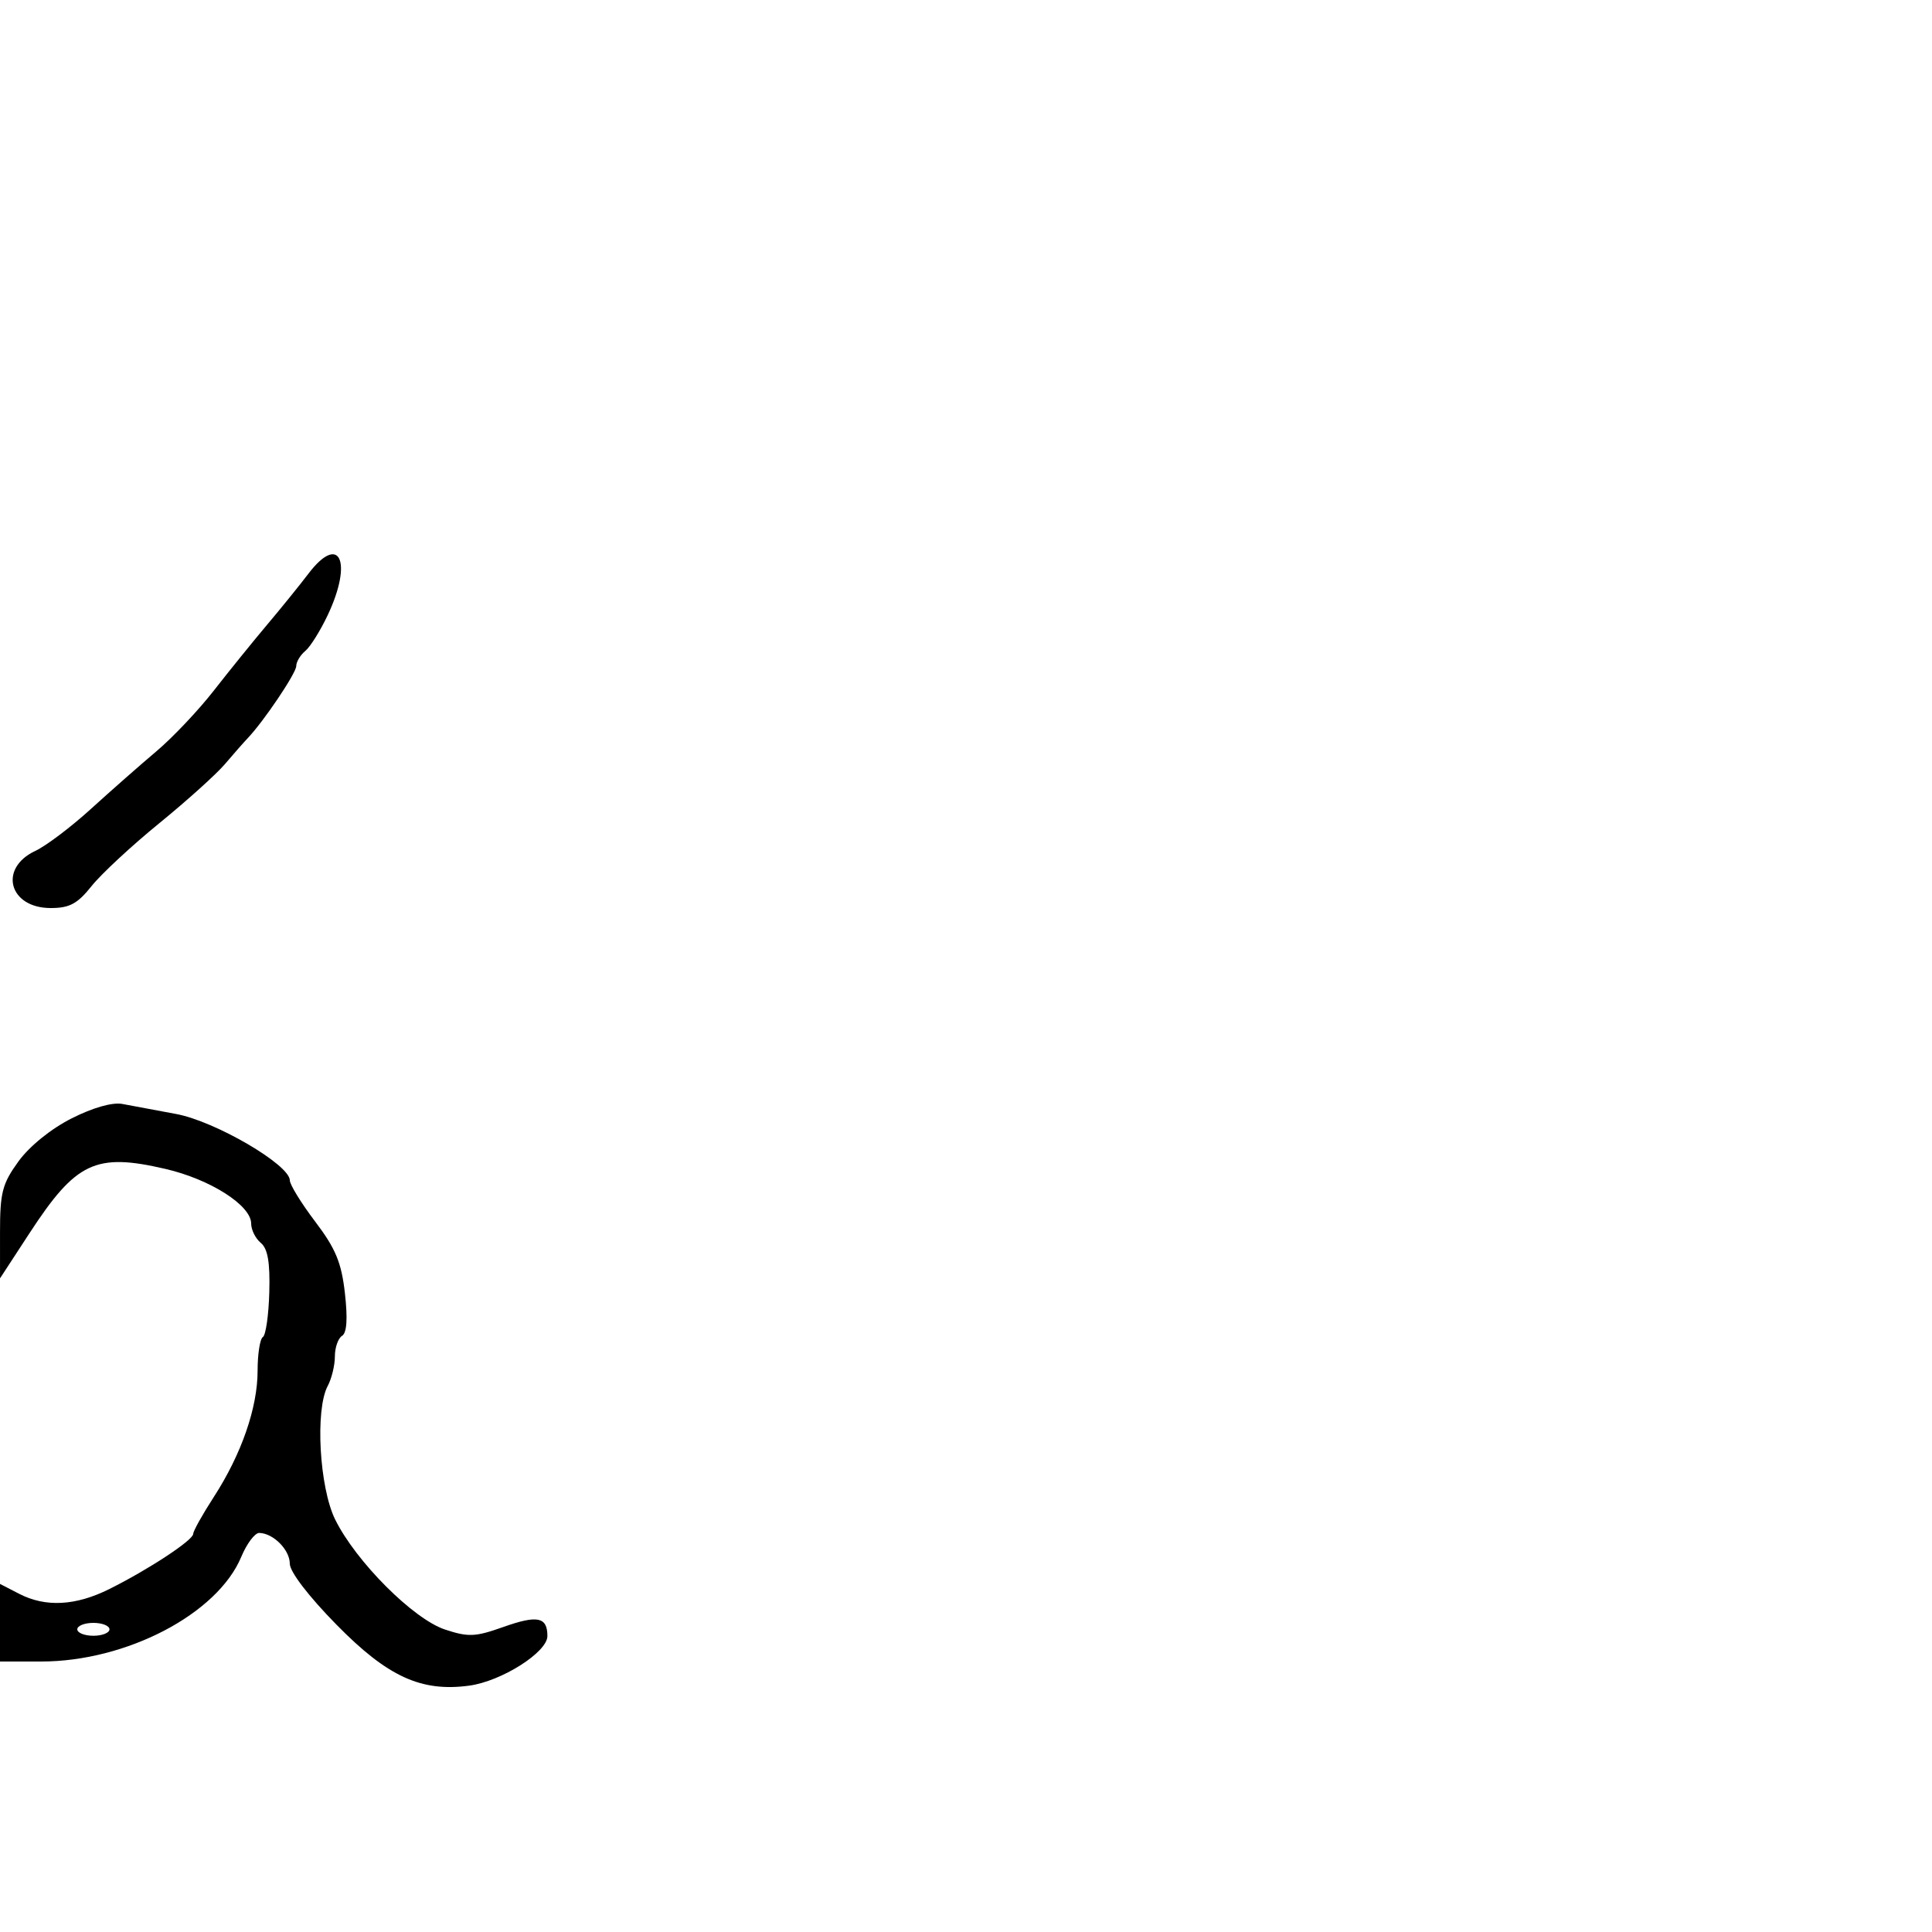 <svg xmlns="http://www.w3.org/2000/svg" width="300" height="300" viewBox="0 0 300 300" version="1.1">
  <defs/>
  <path d="M11.116,173.665 C14.424,171.992 17.464,171.127 19,171.422 C20.375,171.686 24.132,172.387 27.348,172.98 C33.409,174.098 44.996,180.862 45.004,183.287 C45.007,183.954 46.782,186.839 48.949,189.697 C52.121,193.881 53.019,196.047 53.559,200.817 C54.006,204.77 53.858,206.97 53.114,207.429 C52.502,207.808 52,209.246 52,210.625 C52,212.003 51.5,214.066 50.889,215.208 C48.914,218.898 49.587,230.965 52.045,235.95 C55.266,242.48 64.185,251.411 69.108,253.036 C72.724,254.229 73.808,254.182 78.127,252.648 C83.459,250.755 85,251.068 85,254.046 C85,256.557 77.867,261.074 72.838,261.749 C65.384,262.748 60.18,260.355 52.25,252.282 C47.917,247.87 45,244.06 45,242.811 C45,240.659 42.451,238.088 40.263,238.032 C39.583,238.014 38.323,239.688 37.462,241.75 C33.763,250.614 19.637,258 6.385,258 L0,258 L0,245.949 L2.95,247.474 C7.075,249.607 11.738,249.362 17,246.736 C23.098,243.692 30,239.152 30,238.183 C30,237.748 31.44,235.166 33.201,232.446 C37.494,225.813 40,218.589 40,212.847 C40,210.246 40.369,207.89 40.82,207.612 C41.27,207.333 41.719,204.21 41.816,200.672 C41.945,196.012 41.581,193.897 40.497,192.997 C39.674,192.314 39,190.964 39,189.996 C39,187.168 32.653,183.123 25.677,181.505 C14.83,178.989 11.799,180.424 4.572,191.5 L0.004,198.5 L0.002,191.4 C0,185.17 0.351,183.815 2.866,180.344 C4.574,177.986 7.907,175.287 11.116,173.665 Z M47.863,89.117 C52.71,82.721 54.83,87.128 50.914,95.46 C49.766,97.901 48.191,100.426 47.414,101.072 C46.636,101.717 46,102.776 46,103.425 C46,104.519 40.947,112.025 38.451,114.64 C37.853,115.267 36.269,117.067 34.932,118.641 C33.594,120.215 29.001,124.352 24.725,127.836 C20.449,131.319 15.724,135.706 14.225,137.584 C12.024,140.343 10.803,141 7.872,141 C1.386,141 -0.268,134.81 5.5,132.12 C7.15,131.35 11.028,128.421 14.118,125.61 C17.208,122.8 21.79,118.766 24.301,116.647 C26.811,114.528 30.808,110.303 33.183,107.259 C35.557,104.215 39.3,99.589 41.5,96.979 C43.7,94.369 46.563,90.831 47.863,89.117 Z M12,253 C12,253.55 13.125,254 14.5,254 C15.875,254 17,253.55 17,253 C17,252.45 15.875,252 14.5,252 C13.125,252 12,252.45 12,253 Z"/>
</svg>

